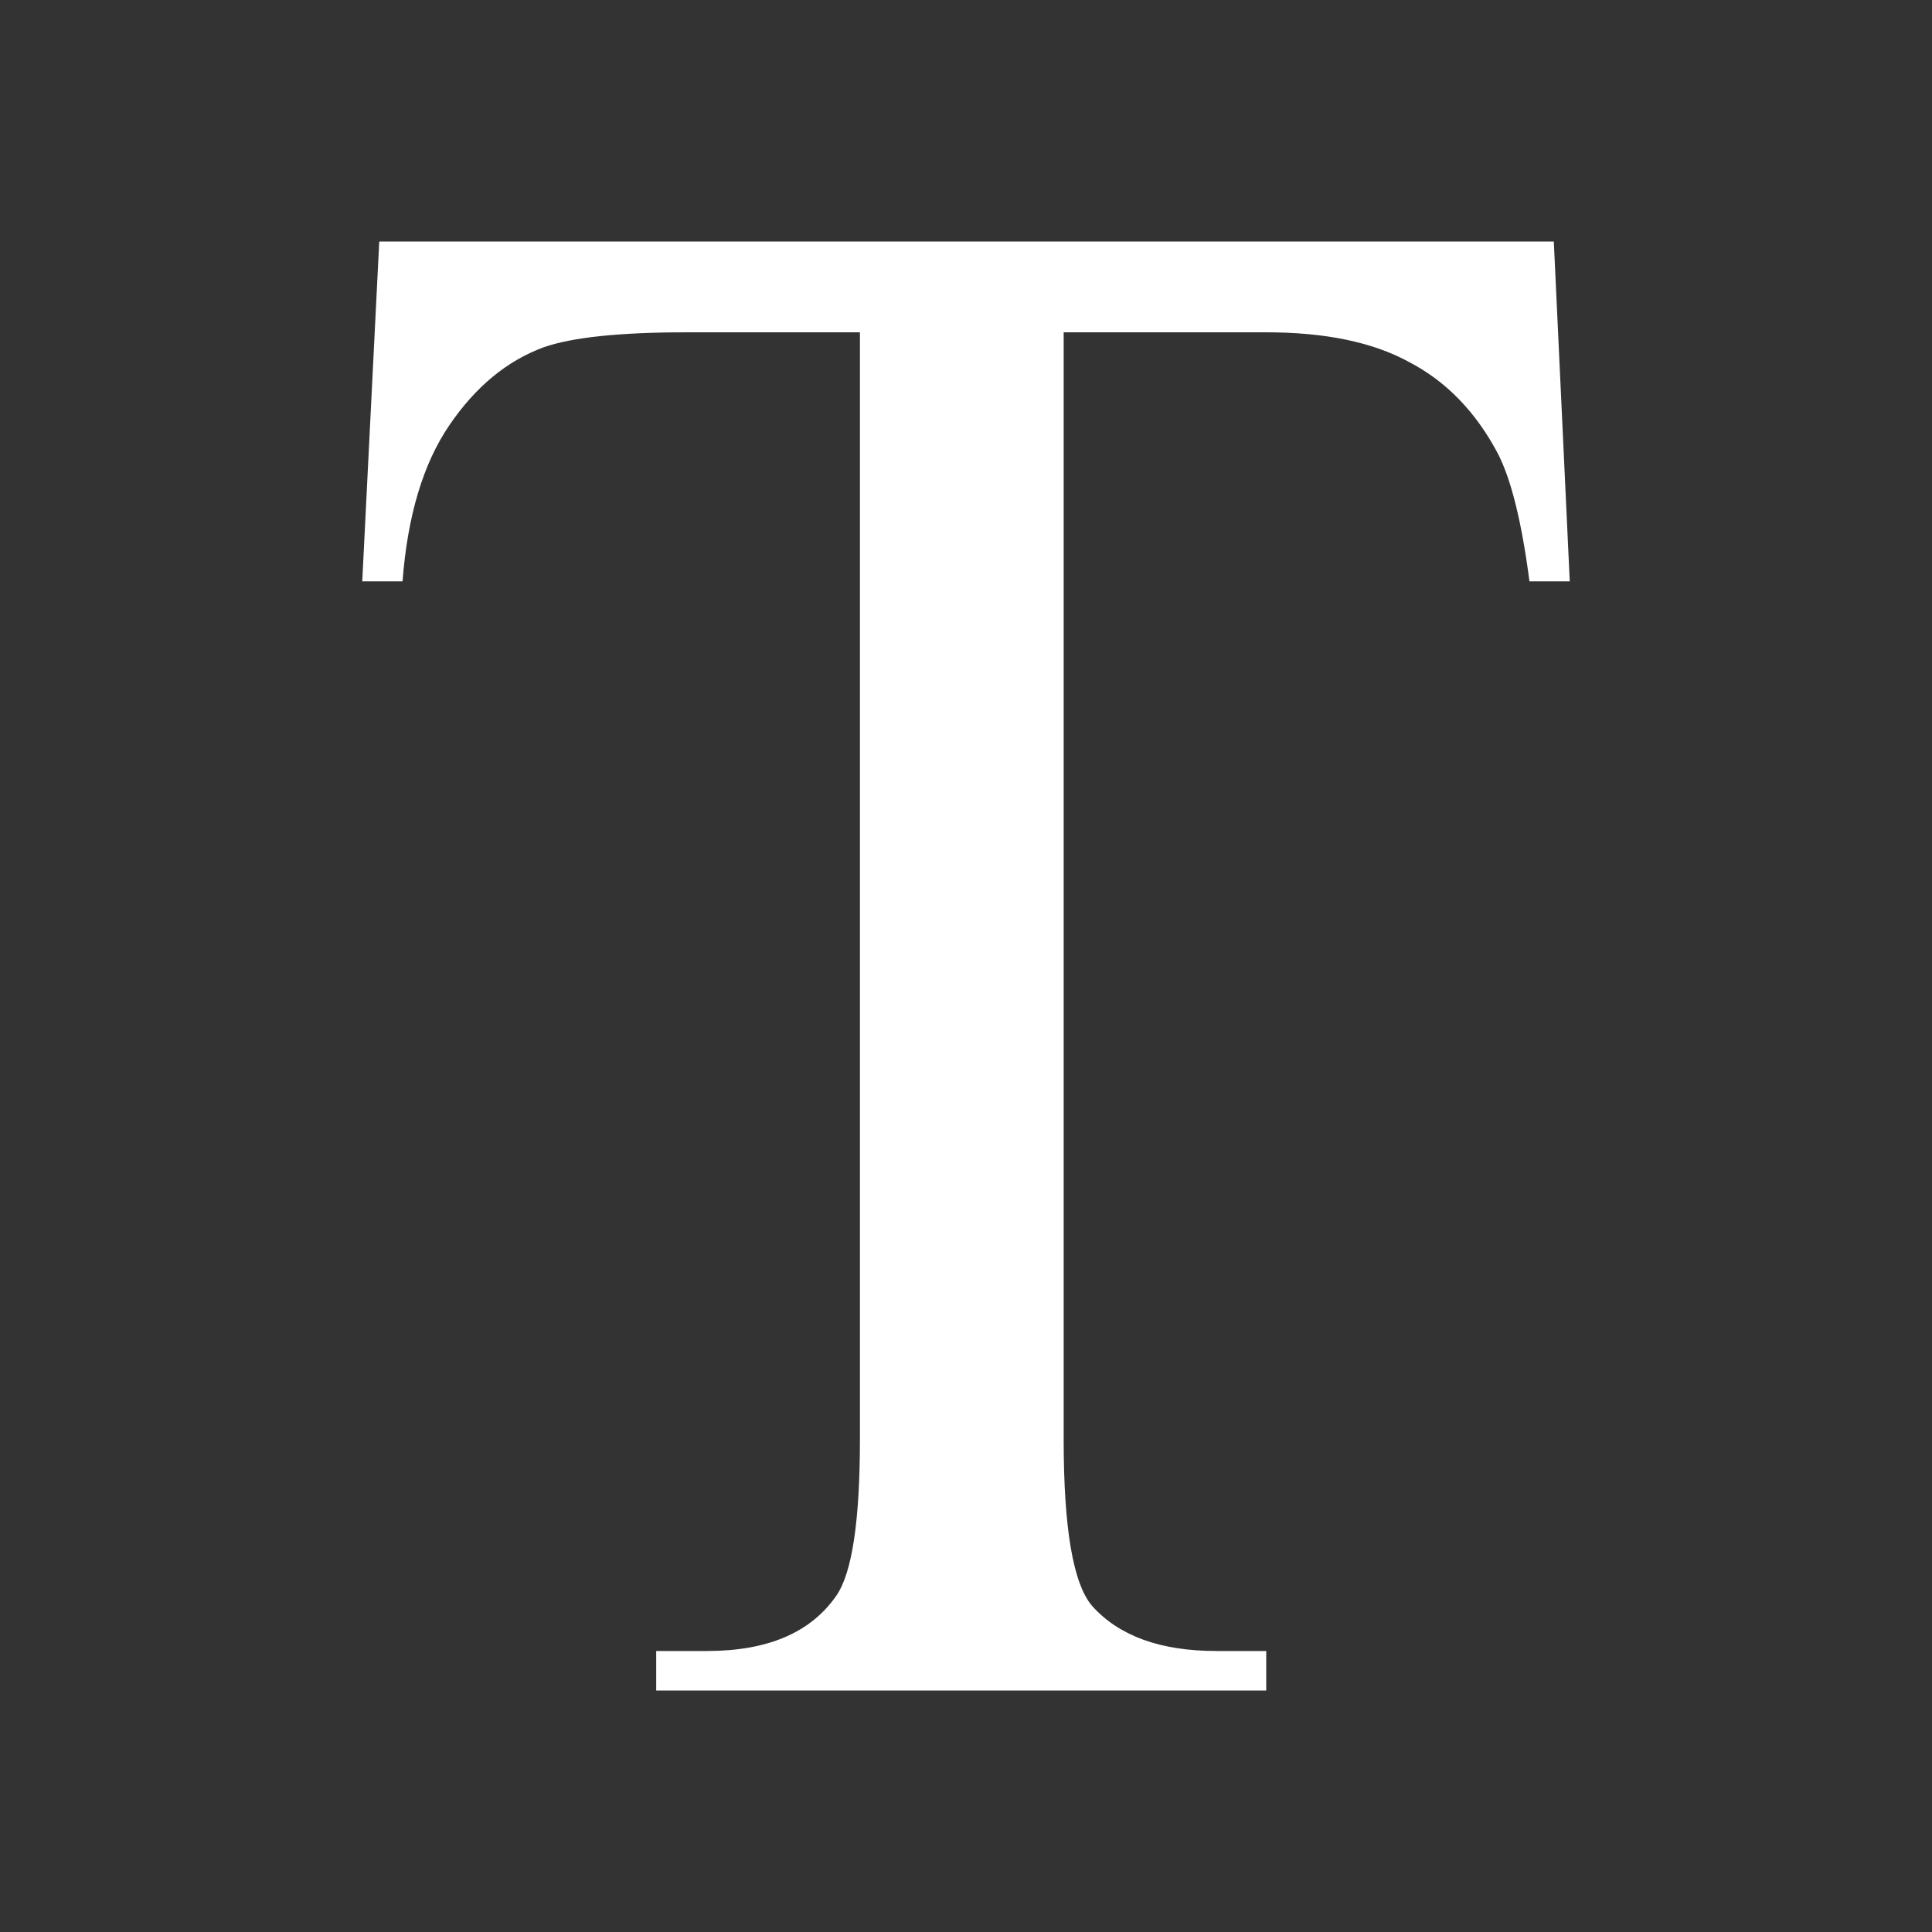 <svg width="20" height="20" viewBox="0 0 20 20" fill="none" xmlns="http://www.w3.org/2000/svg">
<rect x="0" y="0" width="20" height="20" fill="#333333" stroke="none"/>
<path d="M16.085 2.5L16.25 6.018H15.833C15.752 5.398 15.642 4.956 15.503 4.69C15.276 4.263 14.972 3.949 14.591 3.75C14.218 3.544 13.724 3.44 13.108 3.44H11.011V14.9C11.011 15.822 11.109 16.398 11.307 16.626C11.585 16.936 12.014 17.091 12.592 17.091H13.108V17.5H6.793V17.091H7.32C7.95 17.091 8.396 16.899 8.66 16.515C8.821 16.279 8.902 15.741 8.902 14.9V3.44H7.111C6.415 3.44 5.921 3.492 5.628 3.595C5.248 3.735 4.922 4.004 4.651 4.403C4.38 4.801 4.219 5.339 4.167 6.018H3.75L3.926 2.5H16.085Z" fill="white"/>
</svg>
